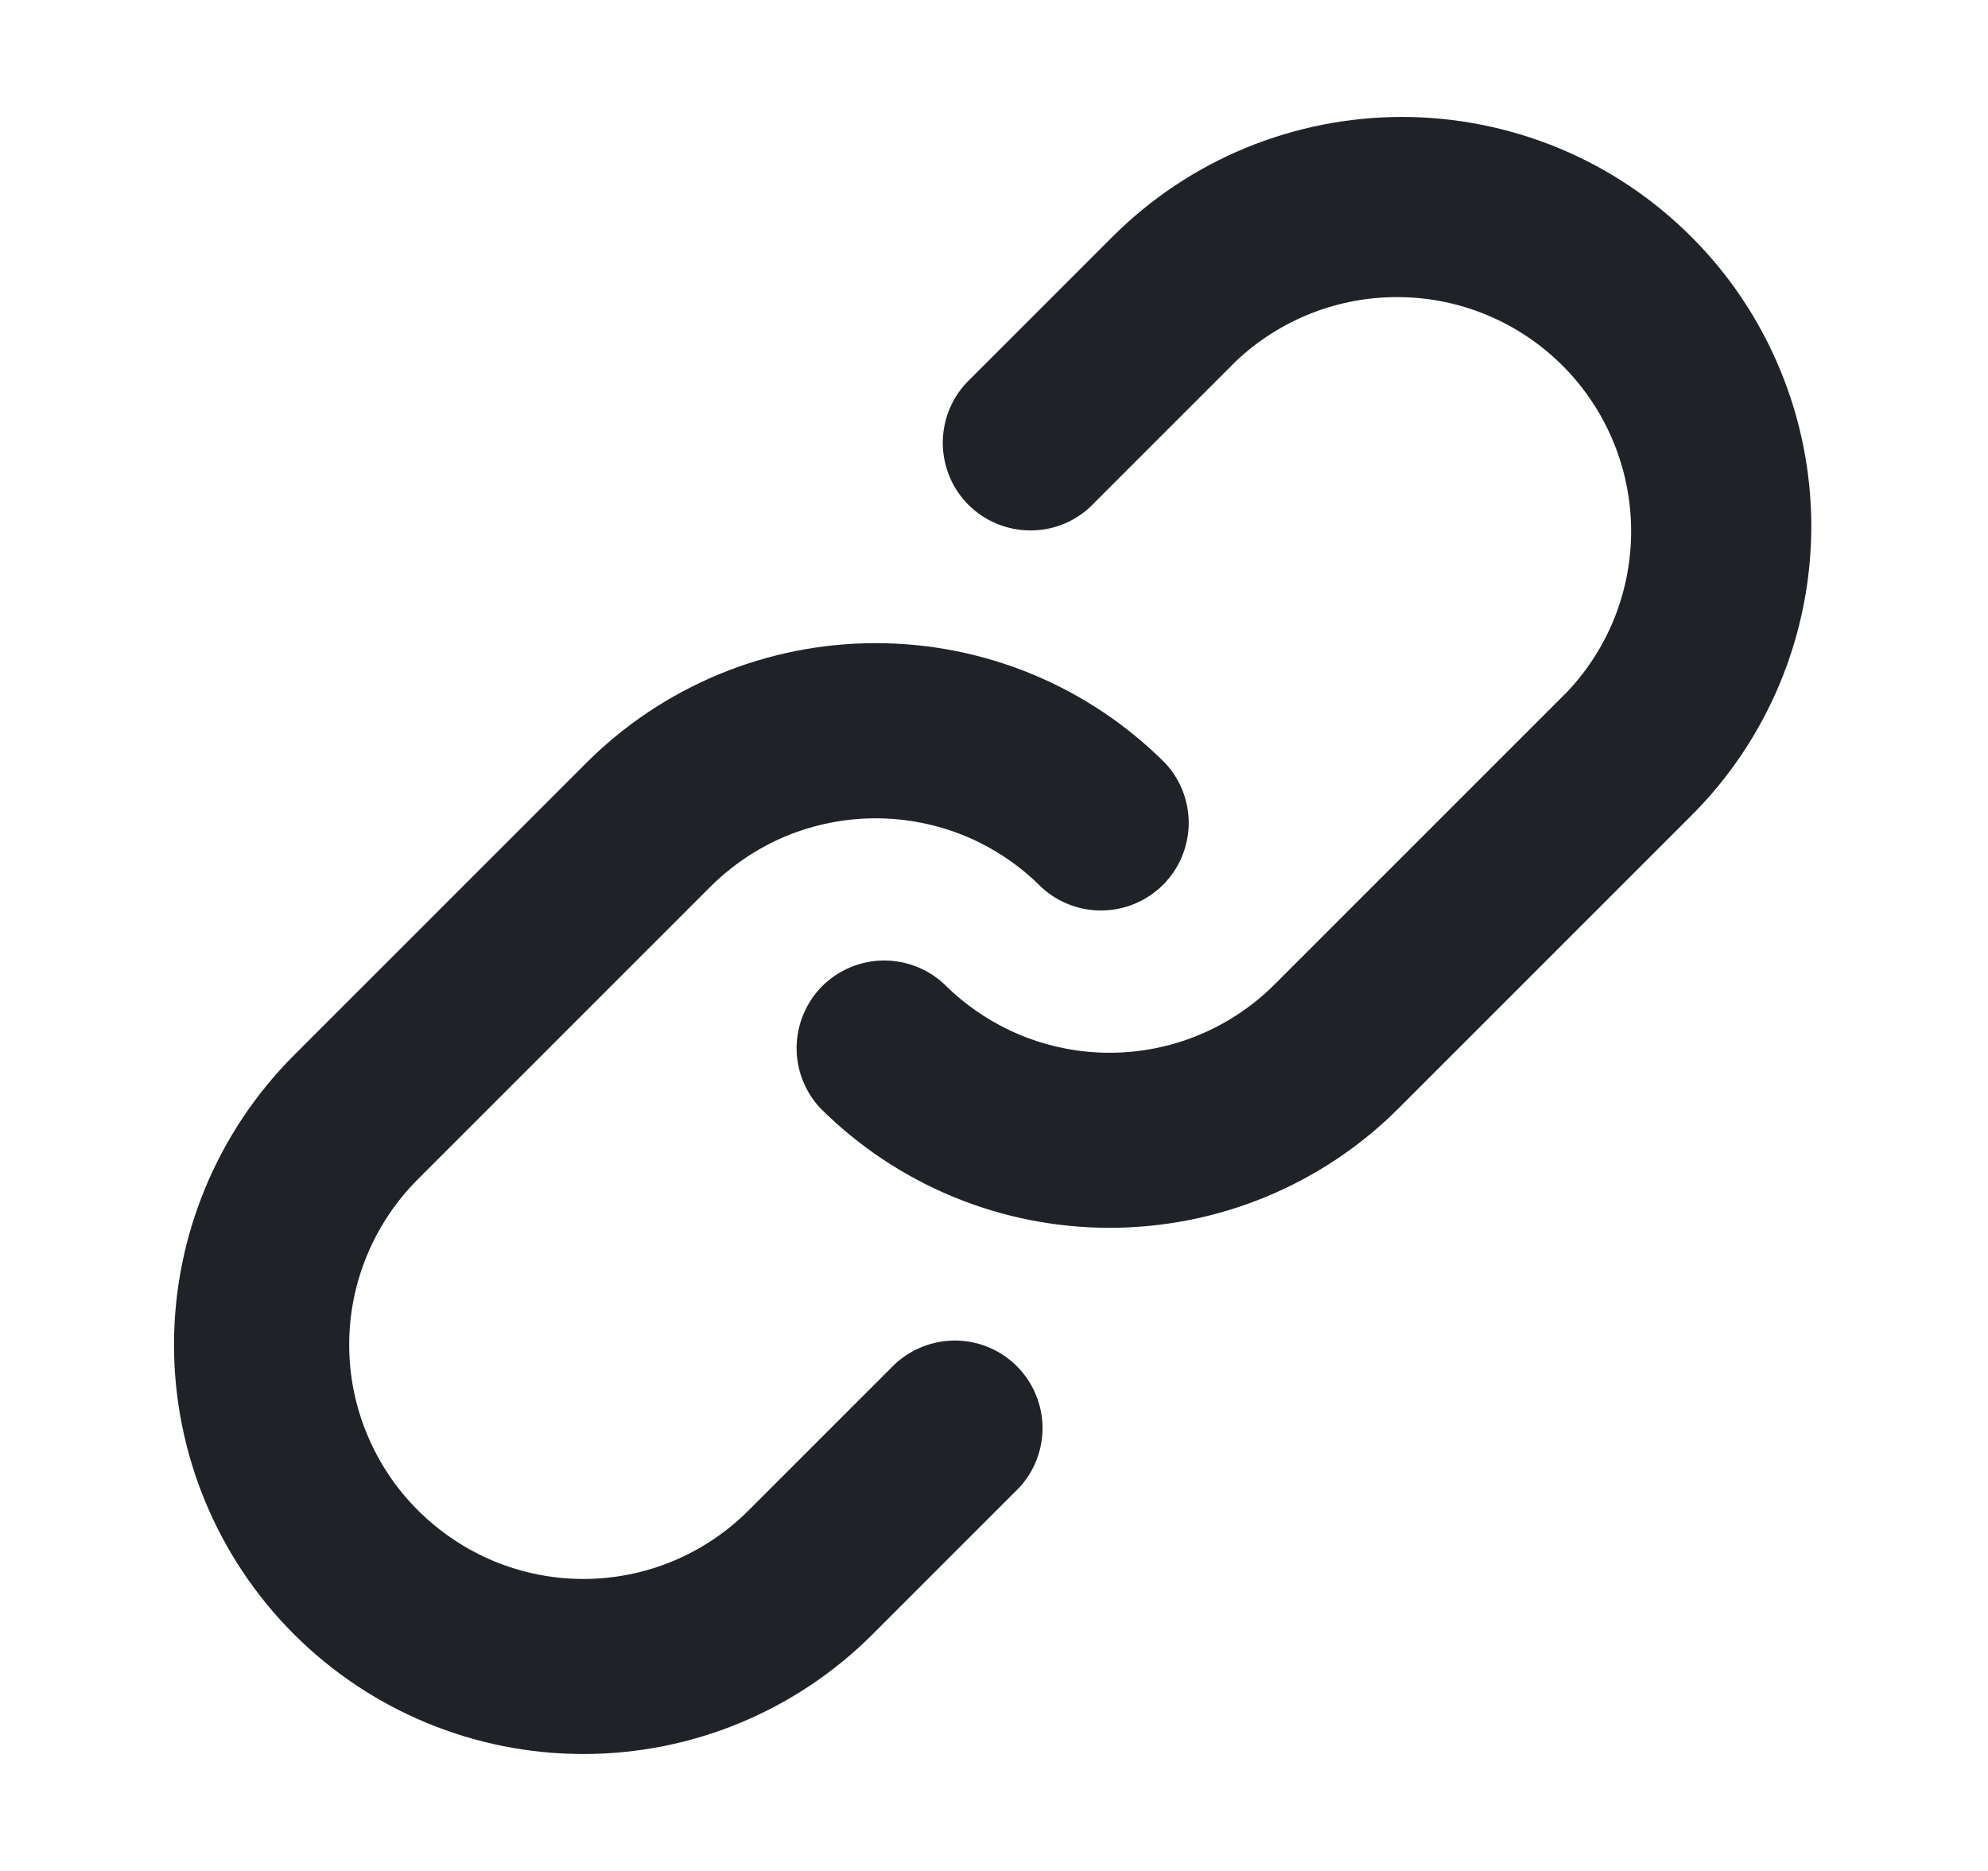 <svg width="17" height="16" viewBox="0 0 17 16" fill="none" xmlns="http://www.w3.org/2000/svg">
<path d="M8.263 3.275L9.513 2.025C9.838 1.7 10.224 1.442 10.649 1.266C11.074 1.091 11.529 1 11.989 1C12.448 1 12.903 1.091 13.328 1.266C13.753 1.442 14.138 1.7 14.463 2.025C14.789 2.35 15.046 2.736 15.222 3.161C15.398 3.585 15.489 4.041 15.489 4.5C15.489 4.96 15.398 5.415 15.222 5.84C15.046 6.264 14.789 6.65 14.463 6.975L11.963 9.475C11.639 9.8 11.253 10.058 10.828 10.234C10.403 10.41 9.948 10.5 9.488 10.5C9.029 10.5 8.574 10.41 8.149 10.234C7.724 10.058 7.338 9.8 7.013 9.475C6.881 9.333 6.809 9.145 6.812 8.951C6.816 8.756 6.894 8.571 7.031 8.433C7.169 8.296 7.355 8.217 7.549 8.214C7.743 8.211 7.931 8.283 8.073 8.415C8.259 8.601 8.48 8.749 8.722 8.85C8.965 8.951 9.226 9.003 9.488 9.003C9.751 9.003 10.012 8.951 10.255 8.85C10.497 8.749 10.718 8.601 10.903 8.415L13.403 5.915C13.761 5.536 13.956 5.033 13.948 4.513C13.94 3.992 13.73 3.495 13.362 3.127C12.994 2.759 12.497 2.548 11.976 2.541C11.456 2.533 10.952 2.728 10.573 3.085L9.323 4.335C9.181 4.468 8.993 4.54 8.799 4.536C8.605 4.533 8.419 4.454 8.281 4.317C8.144 4.18 8.066 3.994 8.062 3.8C8.059 3.605 8.131 3.417 8.263 3.275ZM3.573 12.915C3.759 13.101 3.98 13.249 4.222 13.35C4.465 13.451 4.726 13.503 4.988 13.503C5.251 13.503 5.512 13.451 5.755 13.35C5.997 13.249 6.218 13.101 6.403 12.915L7.653 11.665C7.796 11.533 7.984 11.461 8.178 11.464C8.372 11.467 8.558 11.546 8.695 11.683C8.833 11.821 8.911 12.006 8.915 12.2C8.918 12.395 8.846 12.583 8.713 12.725L7.463 13.975C7.138 14.3 6.753 14.558 6.328 14.734C5.903 14.91 5.448 15 4.988 15C4.06 15 3.17 14.632 2.513 13.975C1.857 13.319 1.488 12.428 1.488 11.5C1.488 10.572 1.857 9.682 2.513 9.025L5.013 6.525C5.338 6.2 5.724 5.942 6.149 5.766C6.574 5.59 7.029 5.5 7.488 5.5C7.948 5.5 8.403 5.59 8.828 5.766C9.253 5.942 9.638 6.2 9.963 6.525C10.096 6.667 10.168 6.855 10.165 7.05C10.161 7.244 10.083 7.43 9.945 7.567C9.808 7.704 9.622 7.783 9.428 7.786C9.234 7.79 9.046 7.718 8.903 7.585C8.718 7.399 8.497 7.251 8.255 7.15C8.012 7.05 7.751 6.998 7.488 6.998C7.226 6.998 6.965 7.05 6.722 7.15C6.48 7.251 6.259 7.399 6.073 7.585L3.573 10.085C3.387 10.271 3.24 10.491 3.139 10.734C3.038 10.977 2.986 11.237 2.986 11.5C2.986 11.763 3.038 12.023 3.139 12.266C3.24 12.509 3.387 12.73 3.573 12.915Z" fill="#1F2328"/>
</svg>

